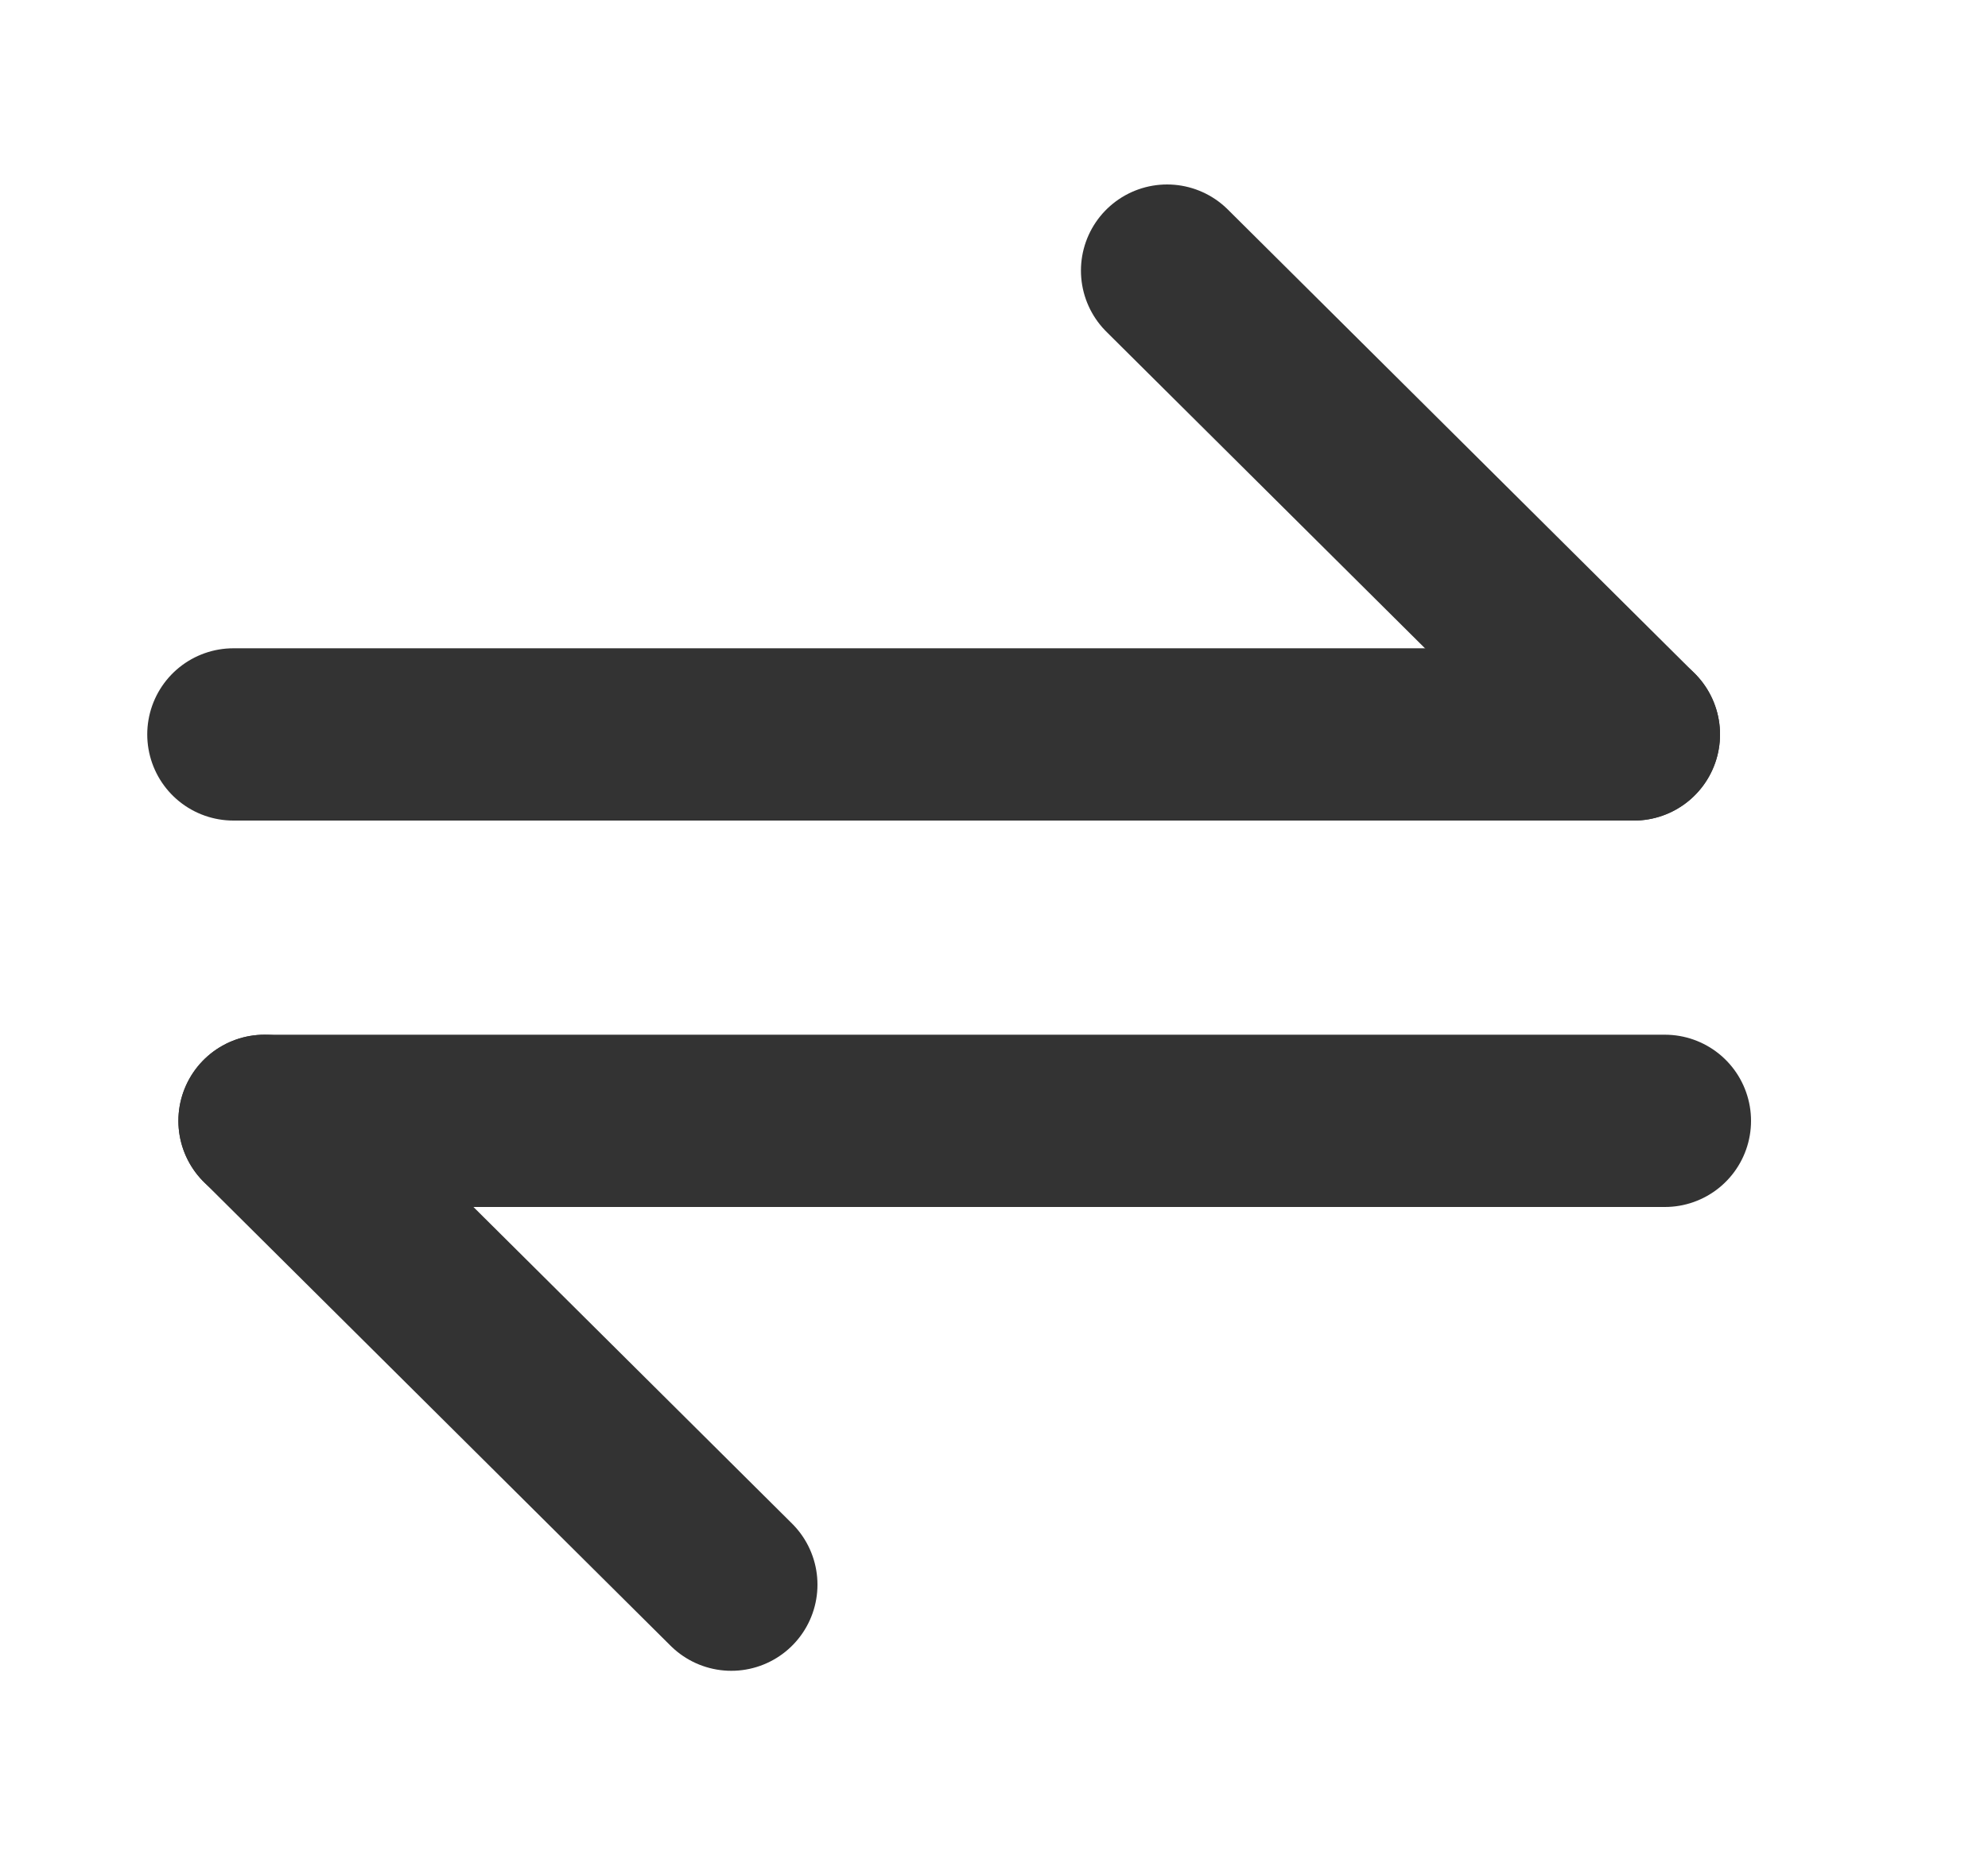 <svg width="15" height="14" viewBox="0 0 15 14" fill="none" xmlns="http://www.w3.org/2000/svg">
<path d="M12.328 5.542H1.761" stroke="#333333" stroke-width="1.3" stroke-linecap="round" stroke-linejoin="round"/>
<path d="M8.806 2.042L12.328 5.542" stroke="#333333" stroke-width="1.3" stroke-linecap="round" stroke-linejoin="round"/>
<path d="M1.996 8.458H12.562" stroke="#333333" stroke-width="1.3" stroke-linecap="round" stroke-linejoin="round"/>
<path d="M1.996 8.458L5.518 11.958" stroke="#333333" stroke-width="1.3" stroke-linecap="round" stroke-linejoin="round"/>
</svg>
